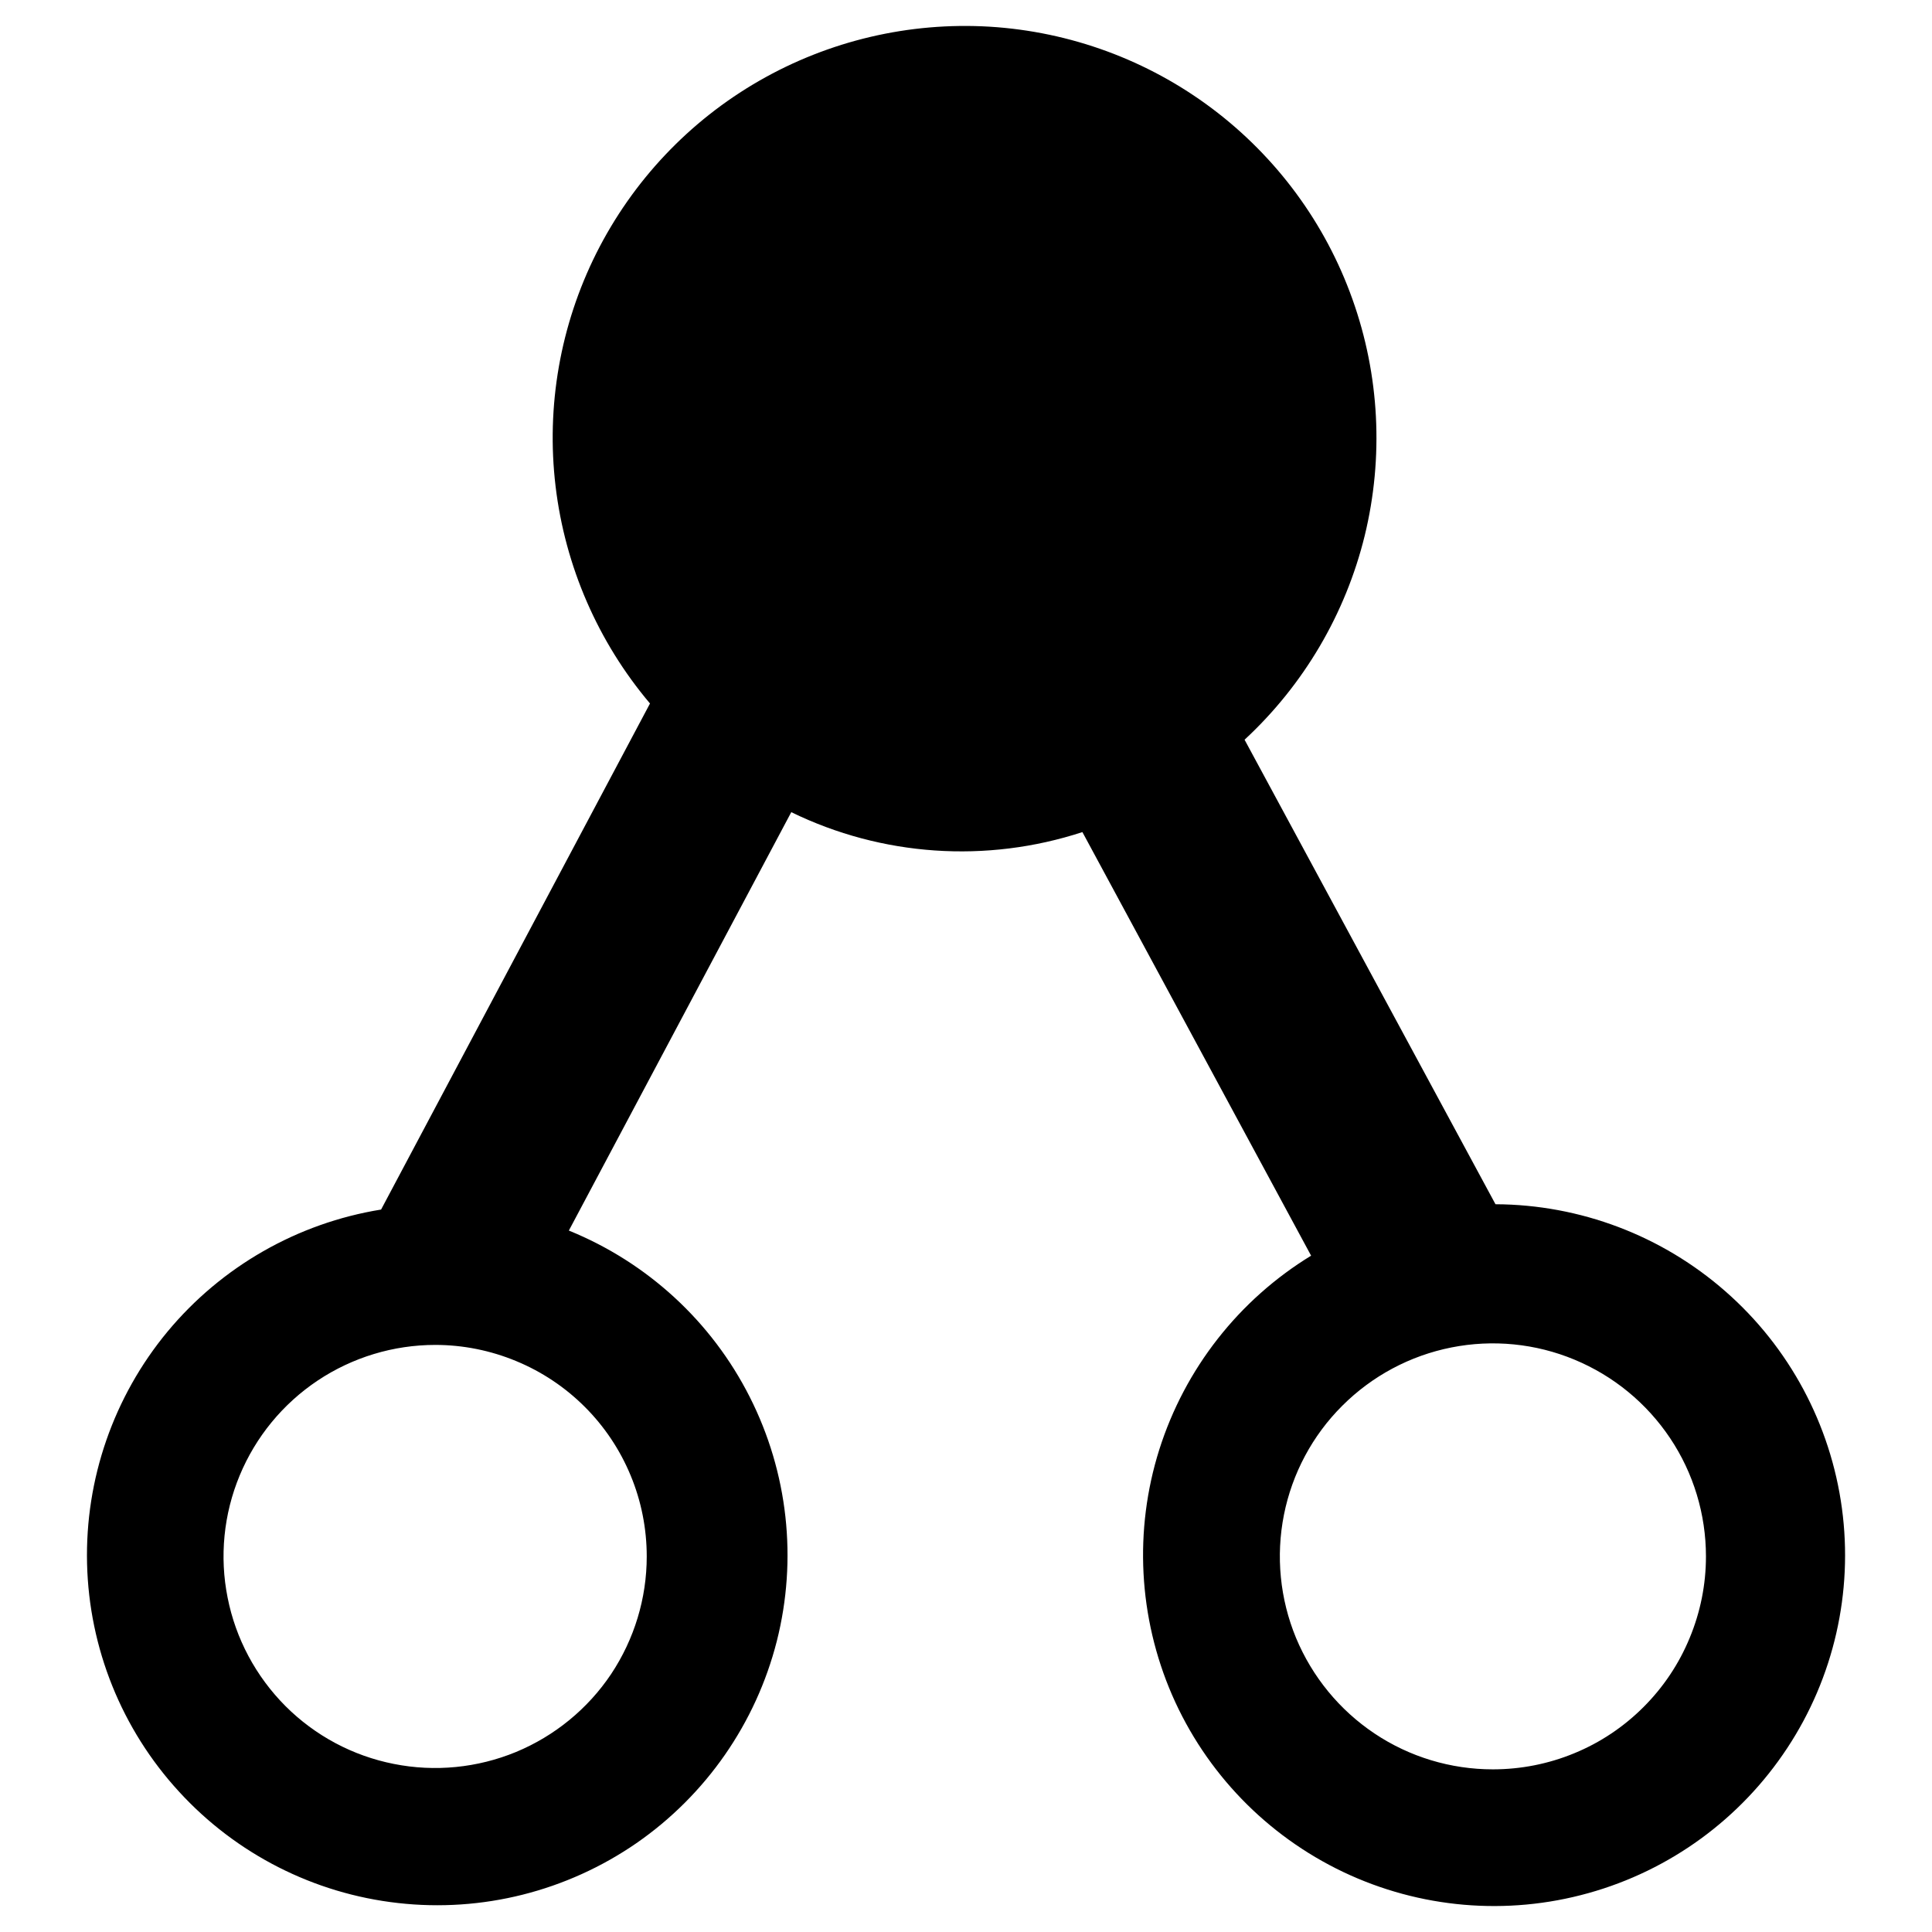 <svg width="16" height="16" viewBox="0 0 16 16" fill="none" xmlns="http://www.w3.org/2000/svg">
<path fill-rule="evenodd" clip-rule="evenodd" d="M12.385 9.973L10.307 6.126C10.797 5.672 11.143 5.084 11.302 4.436C11.46 3.787 11.425 3.106 11.2 2.477C10.976 1.848 10.571 1.299 10.037 0.898C9.503 0.497 8.863 0.262 8.196 0.221C7.529 0.181 6.865 0.337 6.286 0.67C5.707 1.003 5.239 1.499 4.939 2.096C4.64 2.693 4.522 3.364 4.601 4.027C4.68 4.69 4.952 5.316 5.383 5.826L3.156 10.017C2.464 10.129 1.836 10.488 1.388 11.027C0.941 11.566 0.704 12.249 0.721 12.95C0.738 13.65 1.008 14.321 1.482 14.837C1.955 15.354 2.6 15.682 3.296 15.76C3.993 15.839 4.694 15.662 5.271 15.264C5.847 14.865 6.26 14.271 6.433 13.592C6.605 12.913 6.526 12.195 6.209 11.569C5.893 10.944 5.361 10.455 4.711 10.191L6.553 6.726C7.304 7.092 8.169 7.151 8.964 6.891L10.858 10.399C10.259 10.765 9.813 11.335 9.601 12.004C9.39 12.672 9.428 13.395 9.707 14.038C9.987 14.681 10.49 15.201 11.124 15.503C11.757 15.804 12.478 15.867 13.154 15.678C13.83 15.49 14.415 15.063 14.801 14.477C15.187 13.892 15.348 13.186 15.254 12.491C15.16 11.796 14.818 11.158 14.291 10.696C13.764 10.233 13.087 9.976 12.385 9.973ZM5.356 12.89C5.356 13.237 5.253 13.575 5.061 13.864C4.868 14.152 4.594 14.376 4.274 14.509C3.954 14.641 3.601 14.676 3.261 14.608C2.921 14.541 2.609 14.374 2.364 14.129C2.119 13.883 1.952 13.571 1.885 13.231C1.817 12.892 1.852 12.539 1.985 12.219C2.118 11.899 2.342 11.626 2.631 11.433C2.919 11.241 3.258 11.138 3.605 11.138C3.835 11.138 4.063 11.184 4.275 11.272C4.488 11.36 4.681 11.489 4.844 11.652C5.006 11.814 5.135 12.007 5.223 12.22C5.311 12.432 5.356 12.66 5.356 12.89ZM12.363 14.653C12.014 14.653 11.673 14.55 11.383 14.356C11.093 14.162 10.867 13.886 10.733 13.564C10.6 13.242 10.565 12.887 10.633 12.545C10.701 12.203 10.869 11.888 11.116 11.642C11.363 11.395 11.677 11.227 12.02 11.159C12.362 11.091 12.717 11.126 13.039 11.26C13.362 11.394 13.637 11.62 13.831 11.91C14.025 12.2 14.128 12.541 14.128 12.89C14.128 13.122 14.082 13.351 13.993 13.565C13.905 13.779 13.775 13.973 13.611 14.137C13.447 14.301 13.253 14.431 13.039 14.519C12.824 14.608 12.595 14.653 12.363 14.653Z" fill="black"/>
</svg>
